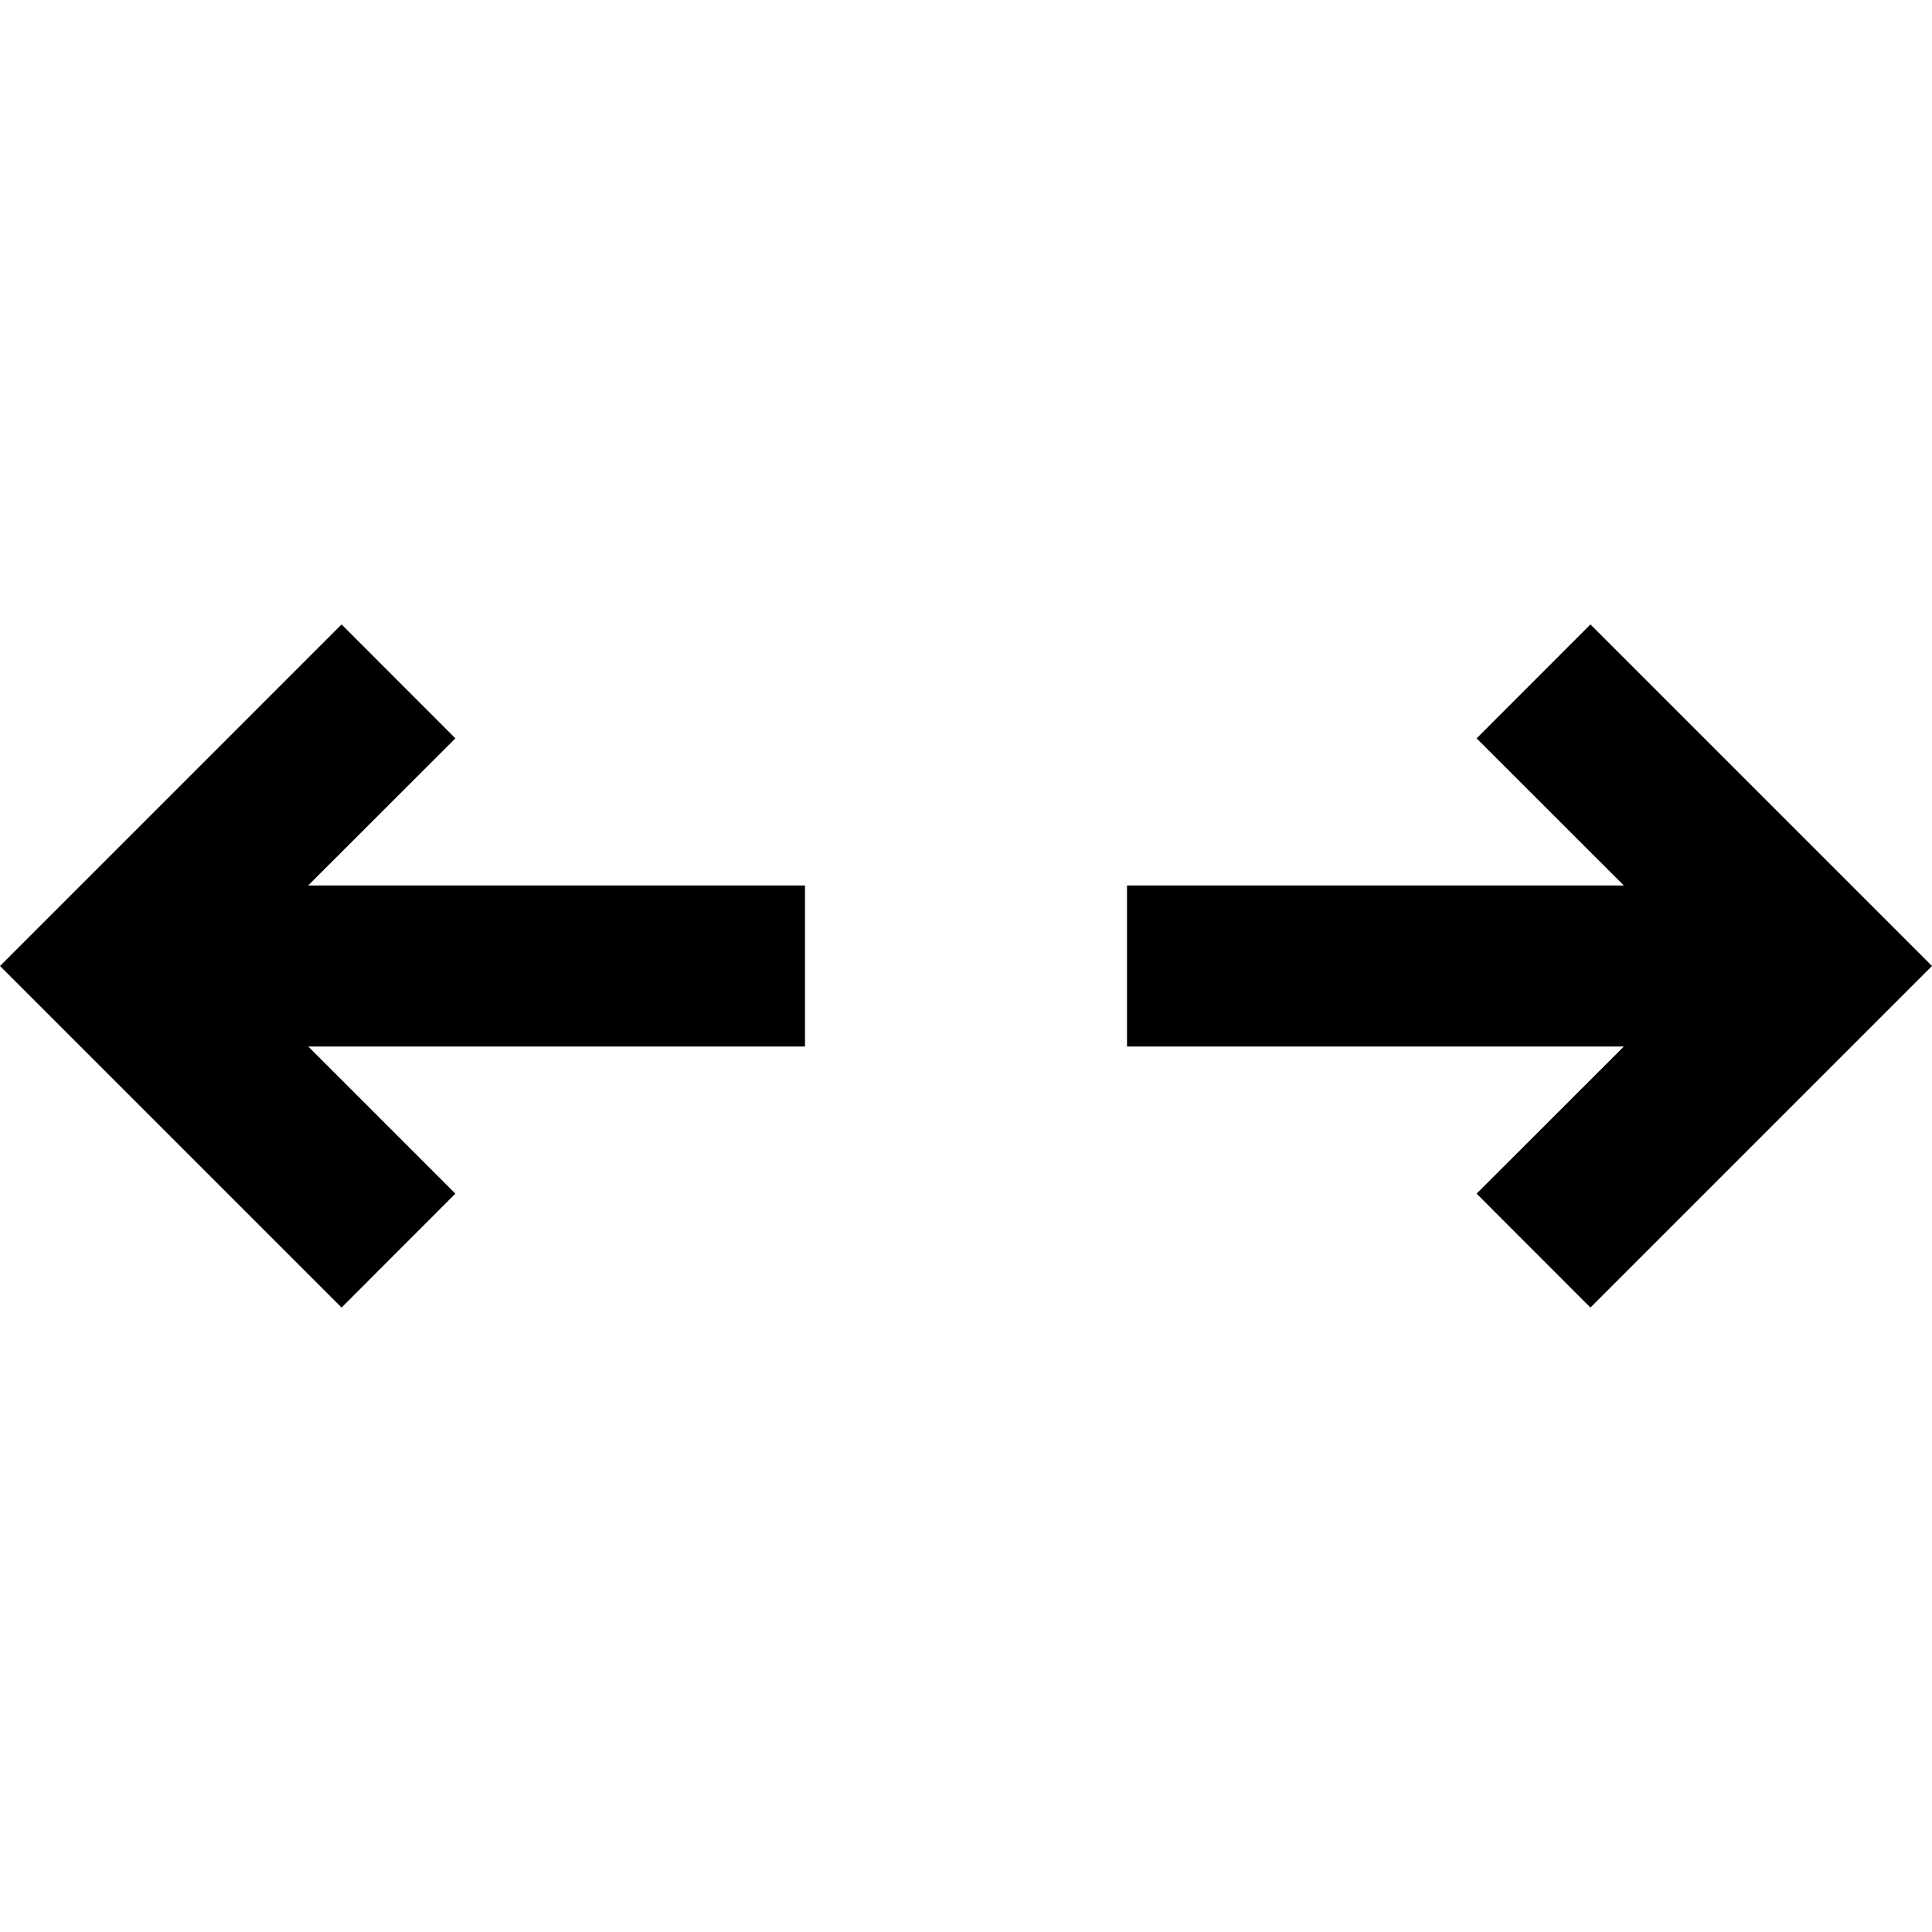 <svg fill='none' height='24' viewBox='0 0 24 24' width='24' xmlns='http://www.w3.org/2000/svg'>
  <path
    d='M5.657 9.172L4.243 7.757L6.10352e-05 12L4.243 16.243L5.657 14.828L3.829 13H10V11H3.828L5.657 9.172Z'
    fill='black' />
  <path
    d='M14 11V13H20.172L18.343 14.828L19.757 16.243L24 12L19.757 7.757L18.343 9.172L20.172 11H14Z'
    fill='black' />
</svg>

